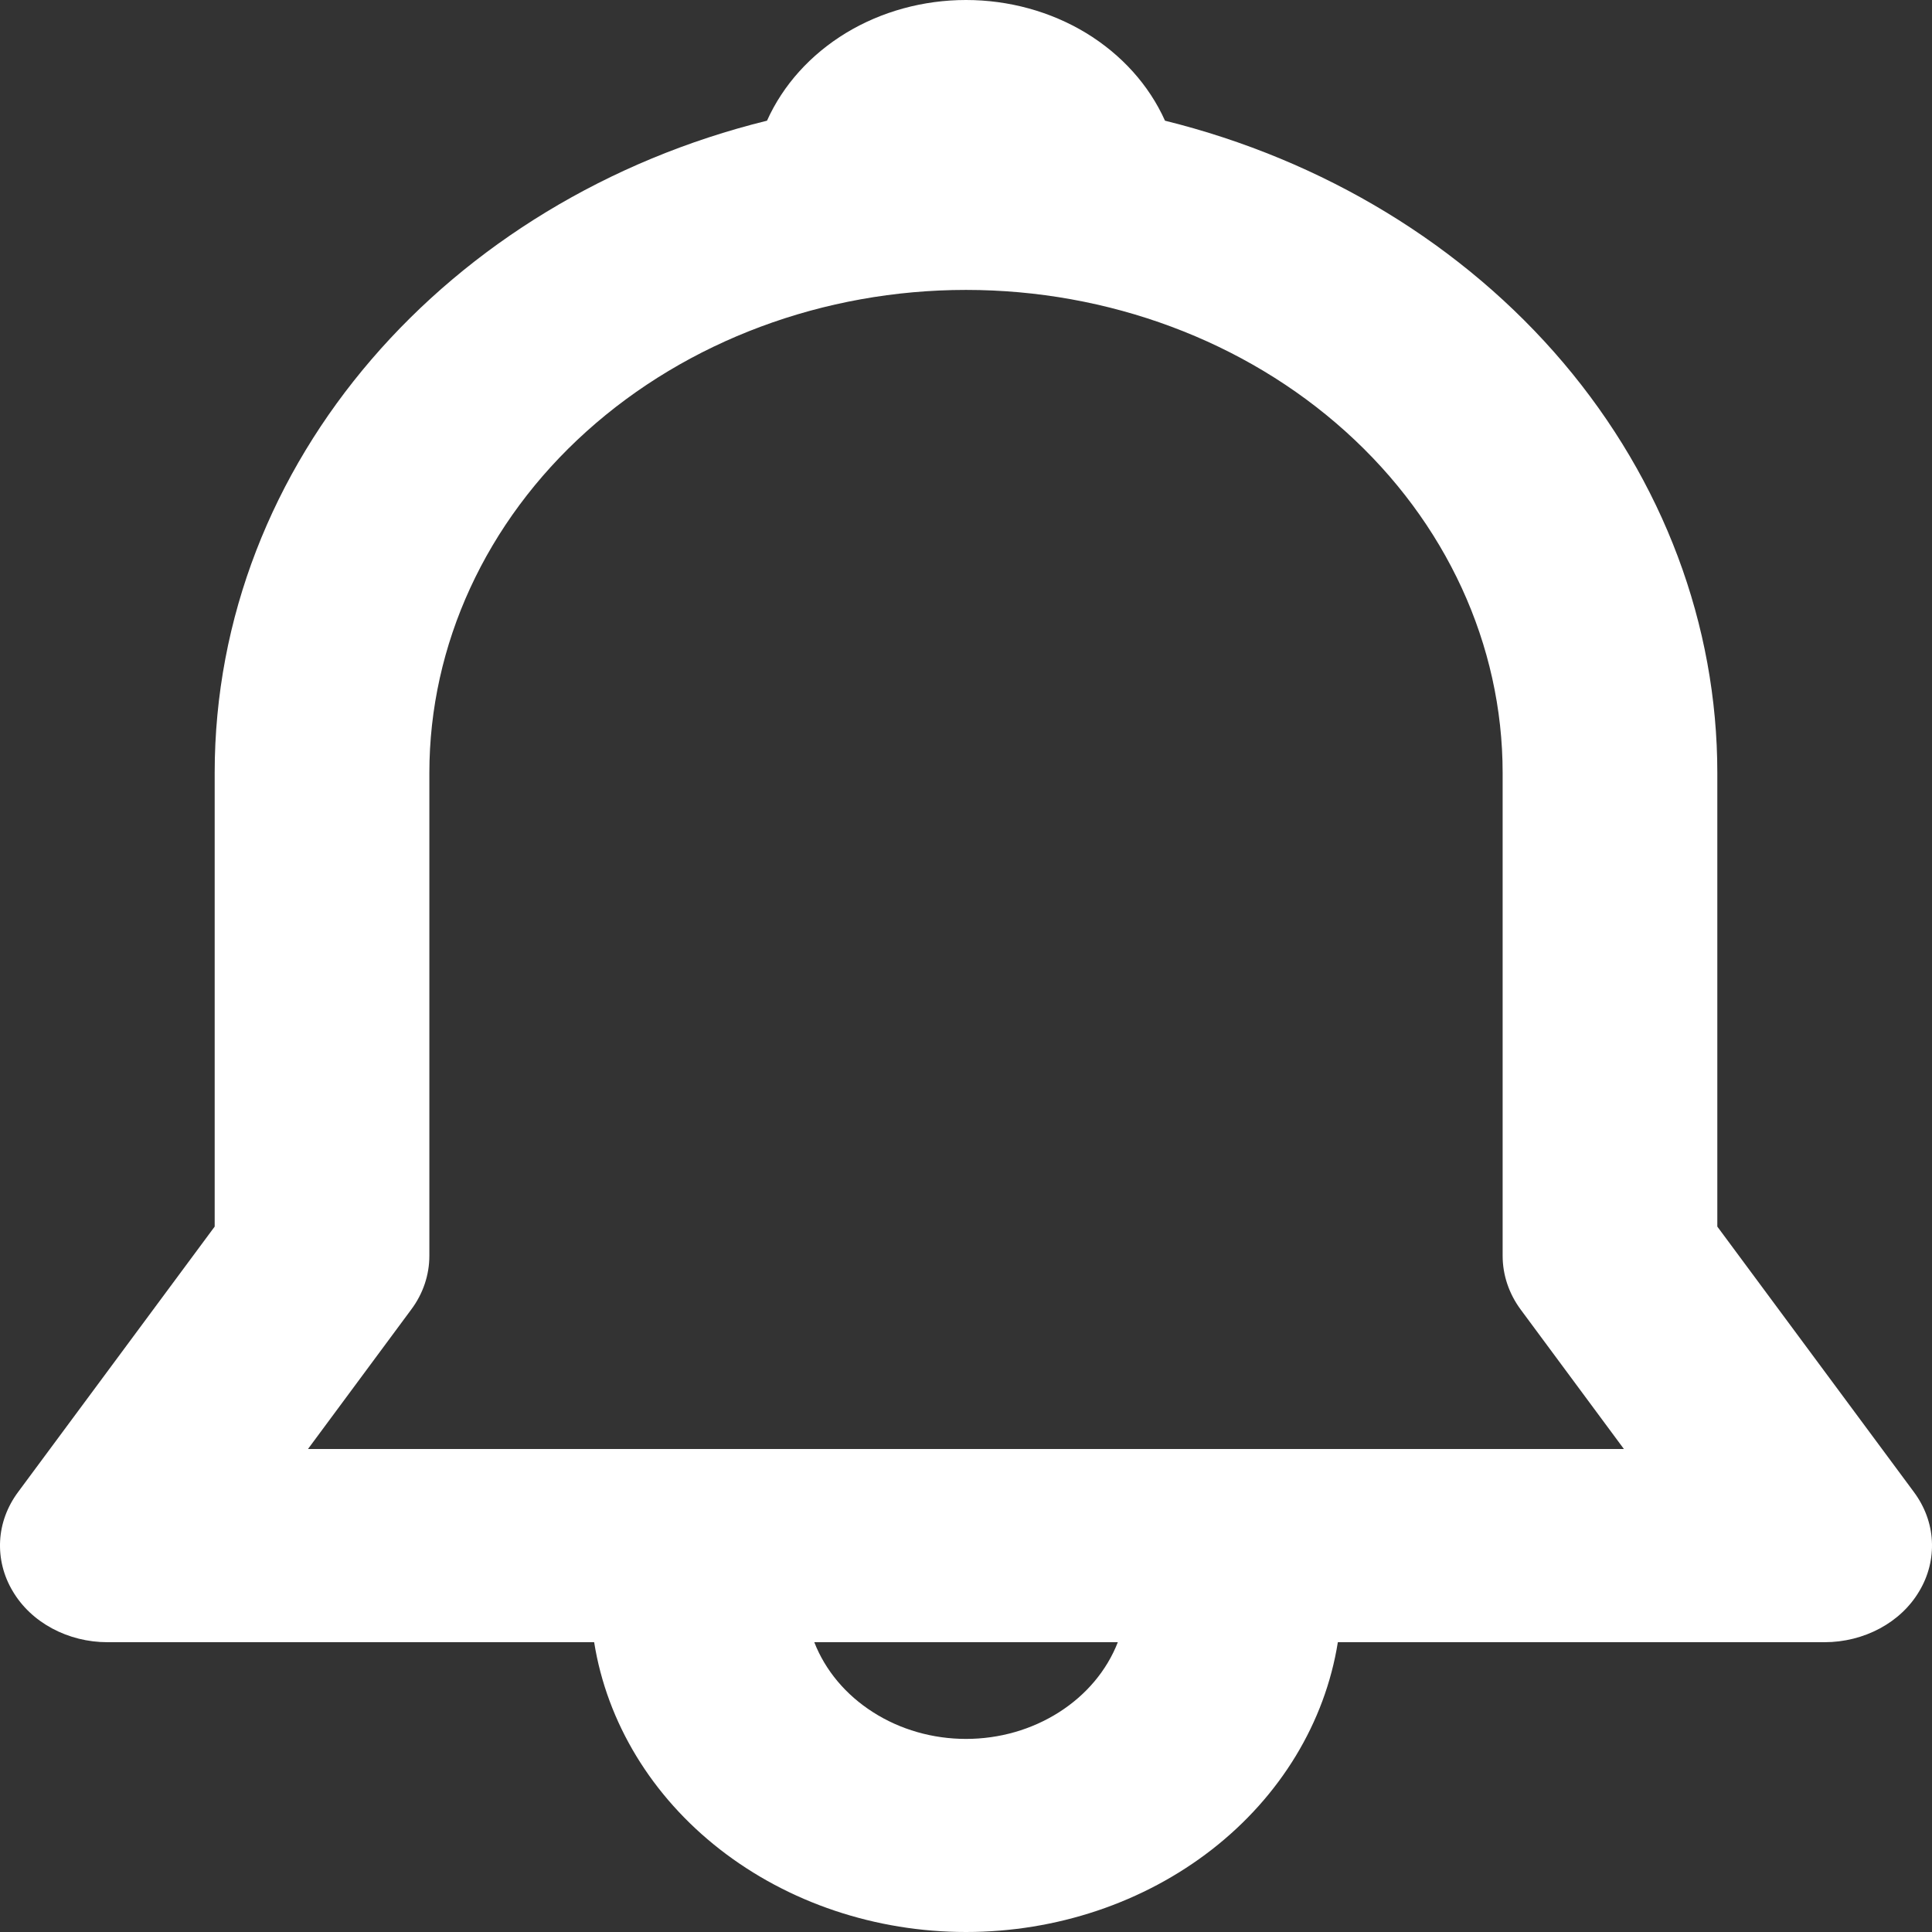 <svg width="17" height="17" viewBox="0 0 17 17" fill="none" xmlns="http://www.w3.org/2000/svg">
<rect x="0" y="0" width="17" height="17" fill="#333333" stroke="none"/>
<path d="M6.749 1.062C6.89 0.748 7.132 0.48 7.444 0.29C7.756 0.101 8.124 0 8.5 0C8.876 0 9.244 0.101 9.556 0.29C9.868 0.48 10.11 0.748 10.251 1.062C11.648 1.408 12.879 2.157 13.757 3.193C14.635 4.23 15.111 5.497 15.111 6.801V10.793L16.841 13.129C16.936 13.257 16.991 13.405 16.999 13.559C17.007 13.713 16.969 13.866 16.888 14.001C16.808 14.137 16.688 14.25 16.541 14.329C16.394 14.408 16.226 14.45 16.055 14.45H11.772C11.659 15.158 11.265 15.806 10.664 16.274C10.063 16.742 9.295 17 8.5 17C7.705 17 6.937 16.742 6.336 16.274C5.735 15.806 5.341 15.158 5.228 14.45H0.945C0.774 14.45 0.606 14.408 0.459 14.329C0.312 14.25 0.192 14.137 0.112 14.001C0.031 13.866 -0.007 13.713 0.001 13.559C0.009 13.405 0.064 13.257 0.159 13.129L1.889 10.793V6.801C1.889 4.061 3.948 1.752 6.749 1.062ZM7.165 14.45C7.262 14.699 7.443 14.914 7.682 15.066C7.921 15.219 8.207 15.301 8.5 15.301C8.794 15.301 9.079 15.219 9.319 15.066C9.558 14.914 9.739 14.699 9.836 14.45H7.164H7.165ZM8.5 2.551C7.248 2.551 6.047 2.999 5.161 3.796C4.275 4.593 3.778 5.674 3.778 6.801V11.05C3.778 11.218 3.723 11.383 3.619 11.522L2.71 12.75H14.289L13.38 11.522C13.277 11.382 13.222 11.218 13.222 11.05V6.801C13.222 5.674 12.725 4.593 11.839 3.796C10.954 2.999 9.752 2.551 8.5 2.551Z" fill="white"/>
</svg>

